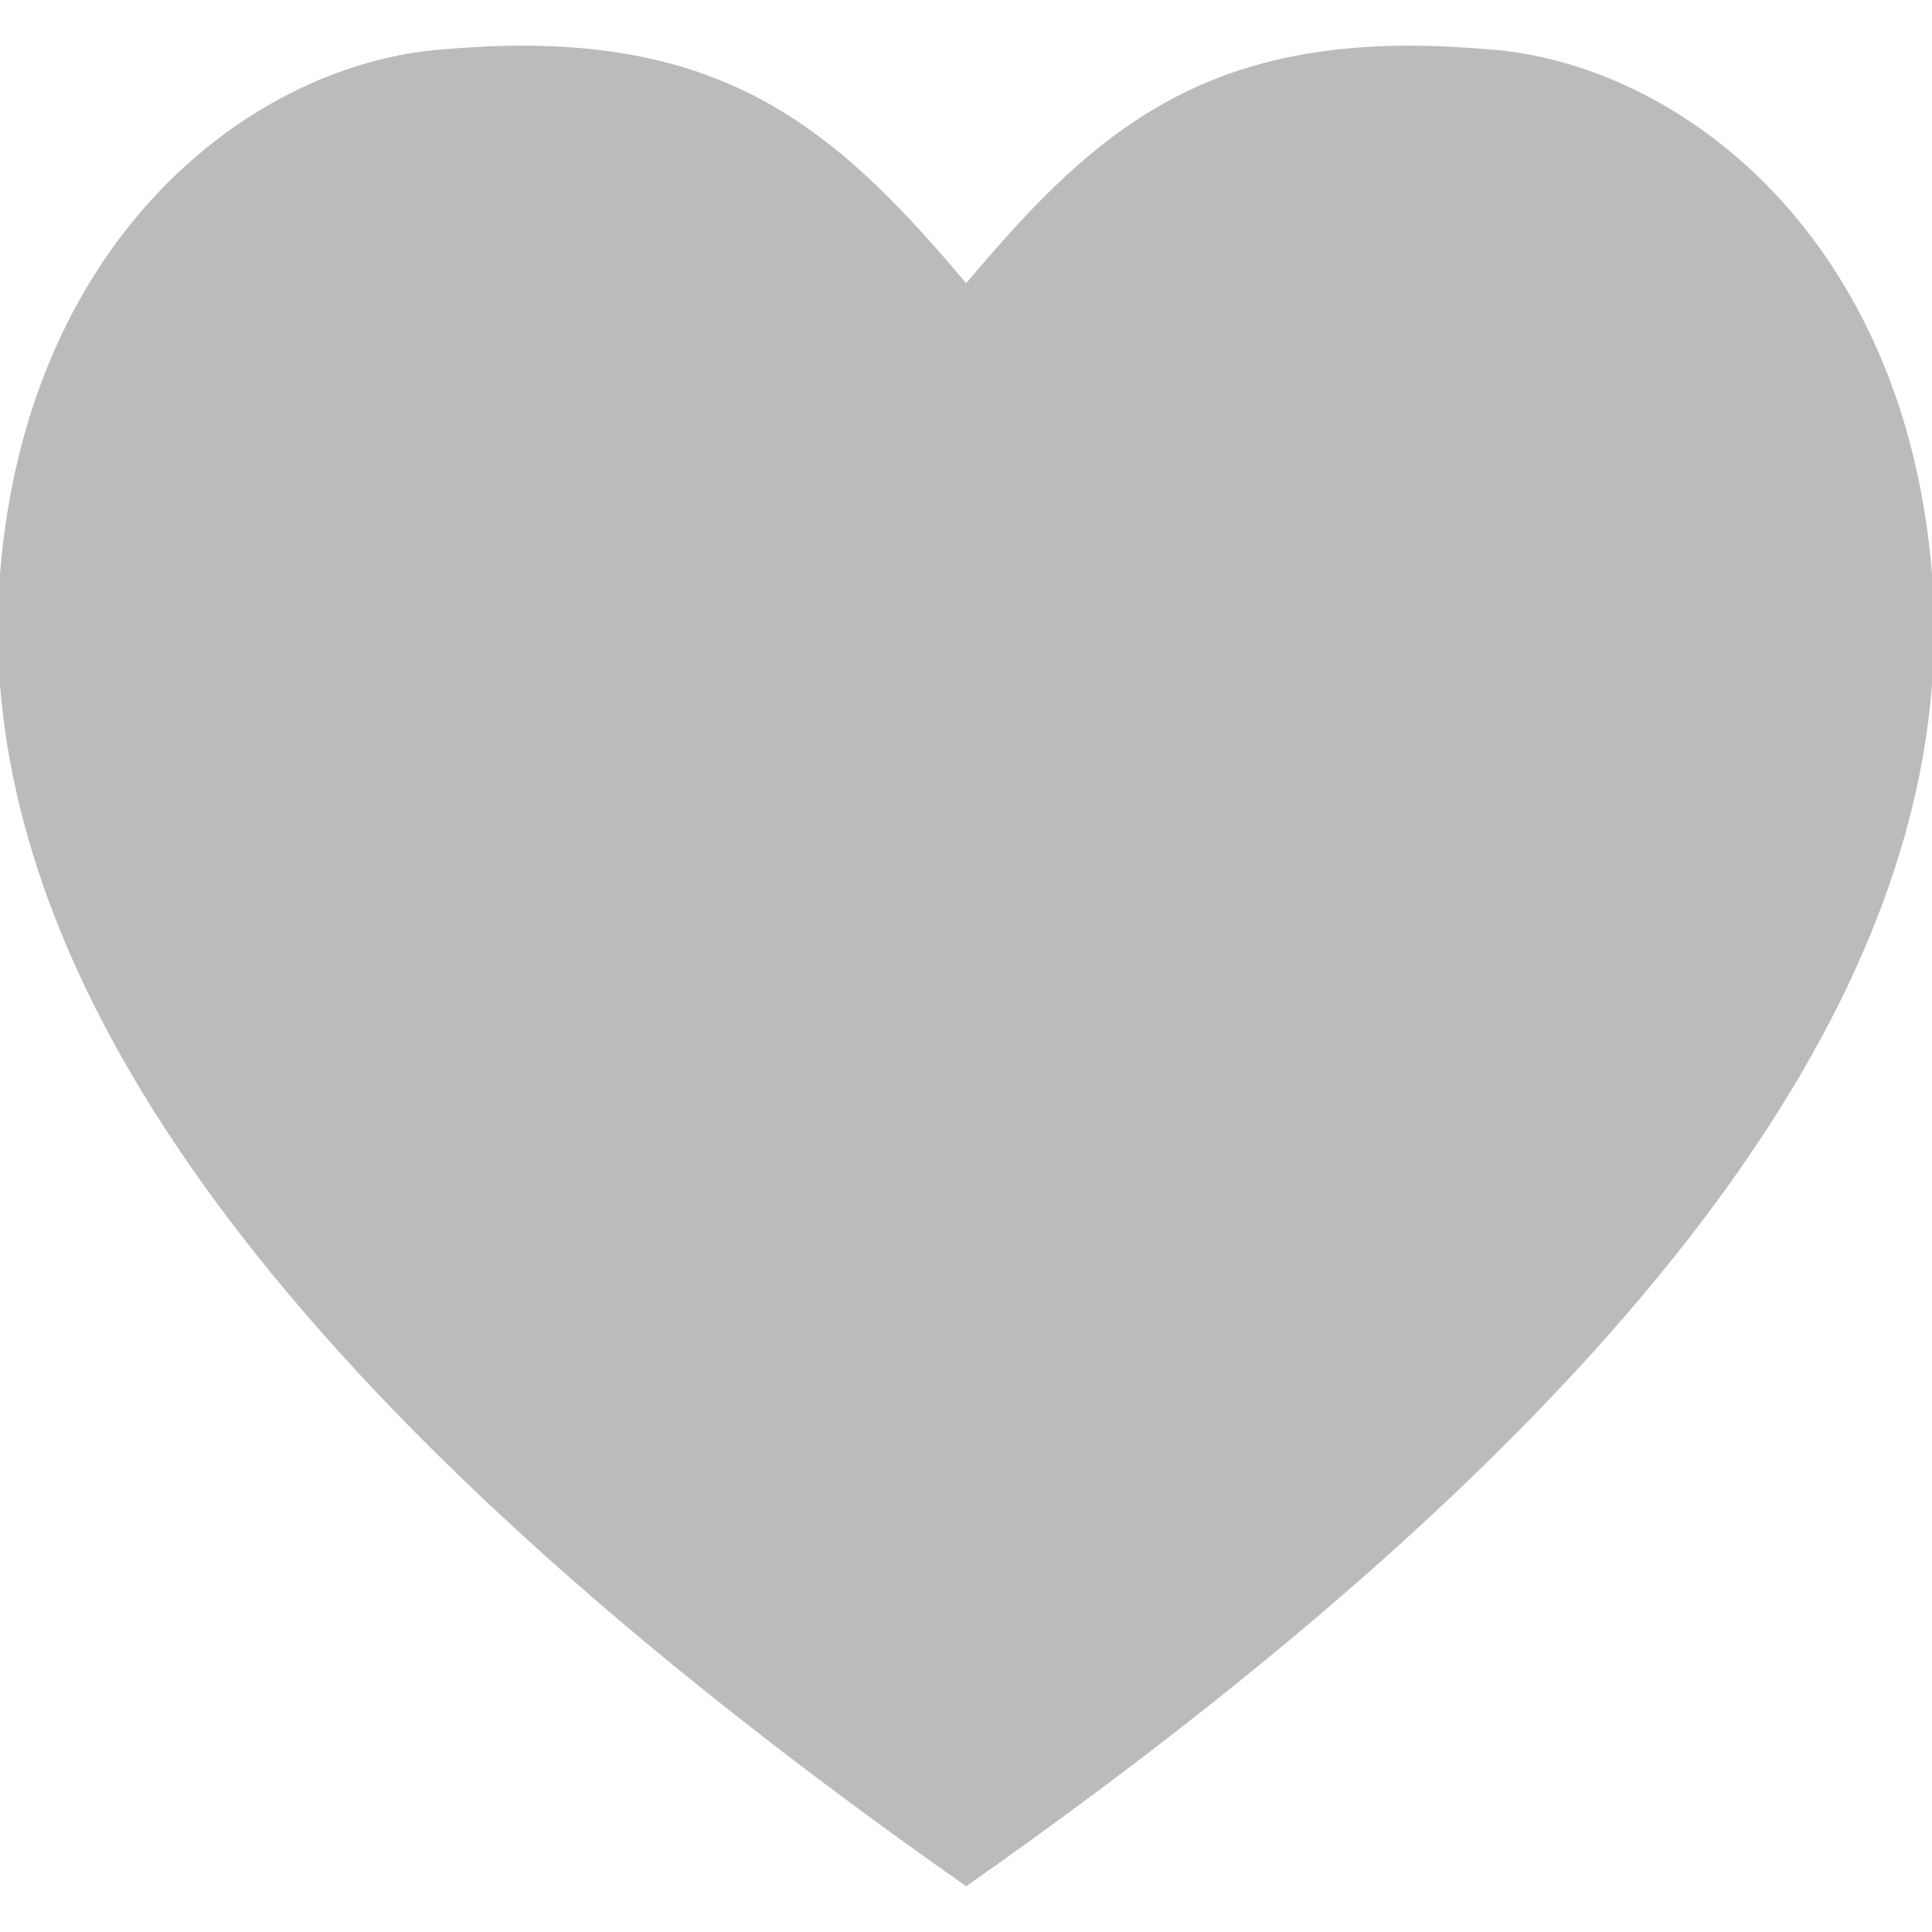 <svg version="1.1" xmlns="http://www.w3.org/2000/svg" xmlns:xlink="http://www.w3.org/1999/xlink" x="0px" y="0px"
	 viewBox="0 0 20.224 20.224" style="enable-background:new 0 0 20.224 20.224;" xml:space="preserve">
<g>
	<path d="M14.758,0.478c0.286,0,0.588,0.017,0.917,0.046c1.98,0.195,4.272,2.008,4.549,5.486v1.155
		c-0.256,3.325-2.769,7.43-10.11,12.58C2.773,14.595,0.261,10.491,0,7.166V6.01c0.277-3.479,2.573-5.291,4.549-5.486
		c0.326-0.029,0.634-0.046,0.92-0.046c2.287,0,3.385,0.992,4.645,2.487C11.369,1.47,12.467,0.478,14.758,0.478" fill="#BBBBBB"/>
</g>
</svg>
